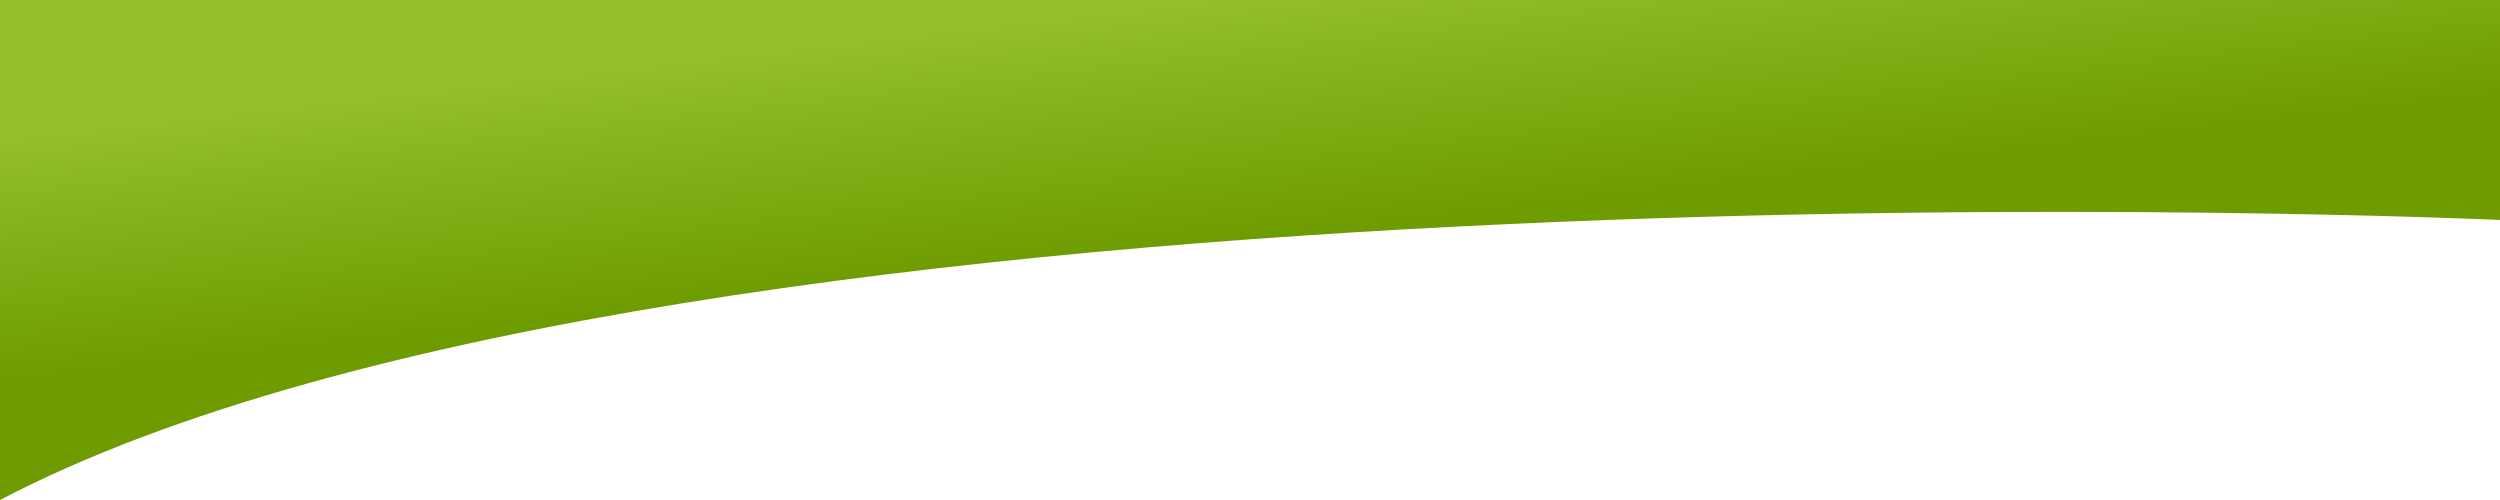 <svg width="885" height="177" viewBox="0 0 885 177" fill="none" xmlns="http://www.w3.org/2000/svg">
<path d="M885 77.856C885 77.856 244.727 48.66 0 177V0H885V77.856Z" fill="url(#paint0_linear)"/>
<defs>
<linearGradient id="paint0_linear" x1="442.5" y1="0" x2="452.15" y2="83.967" gradientUnits="userSpaceOnUse">
<stop stop-color="#92BF2A"/>
<stop offset="1" stop-color="#6D9B00"/>
</linearGradient>
</defs>
</svg>
